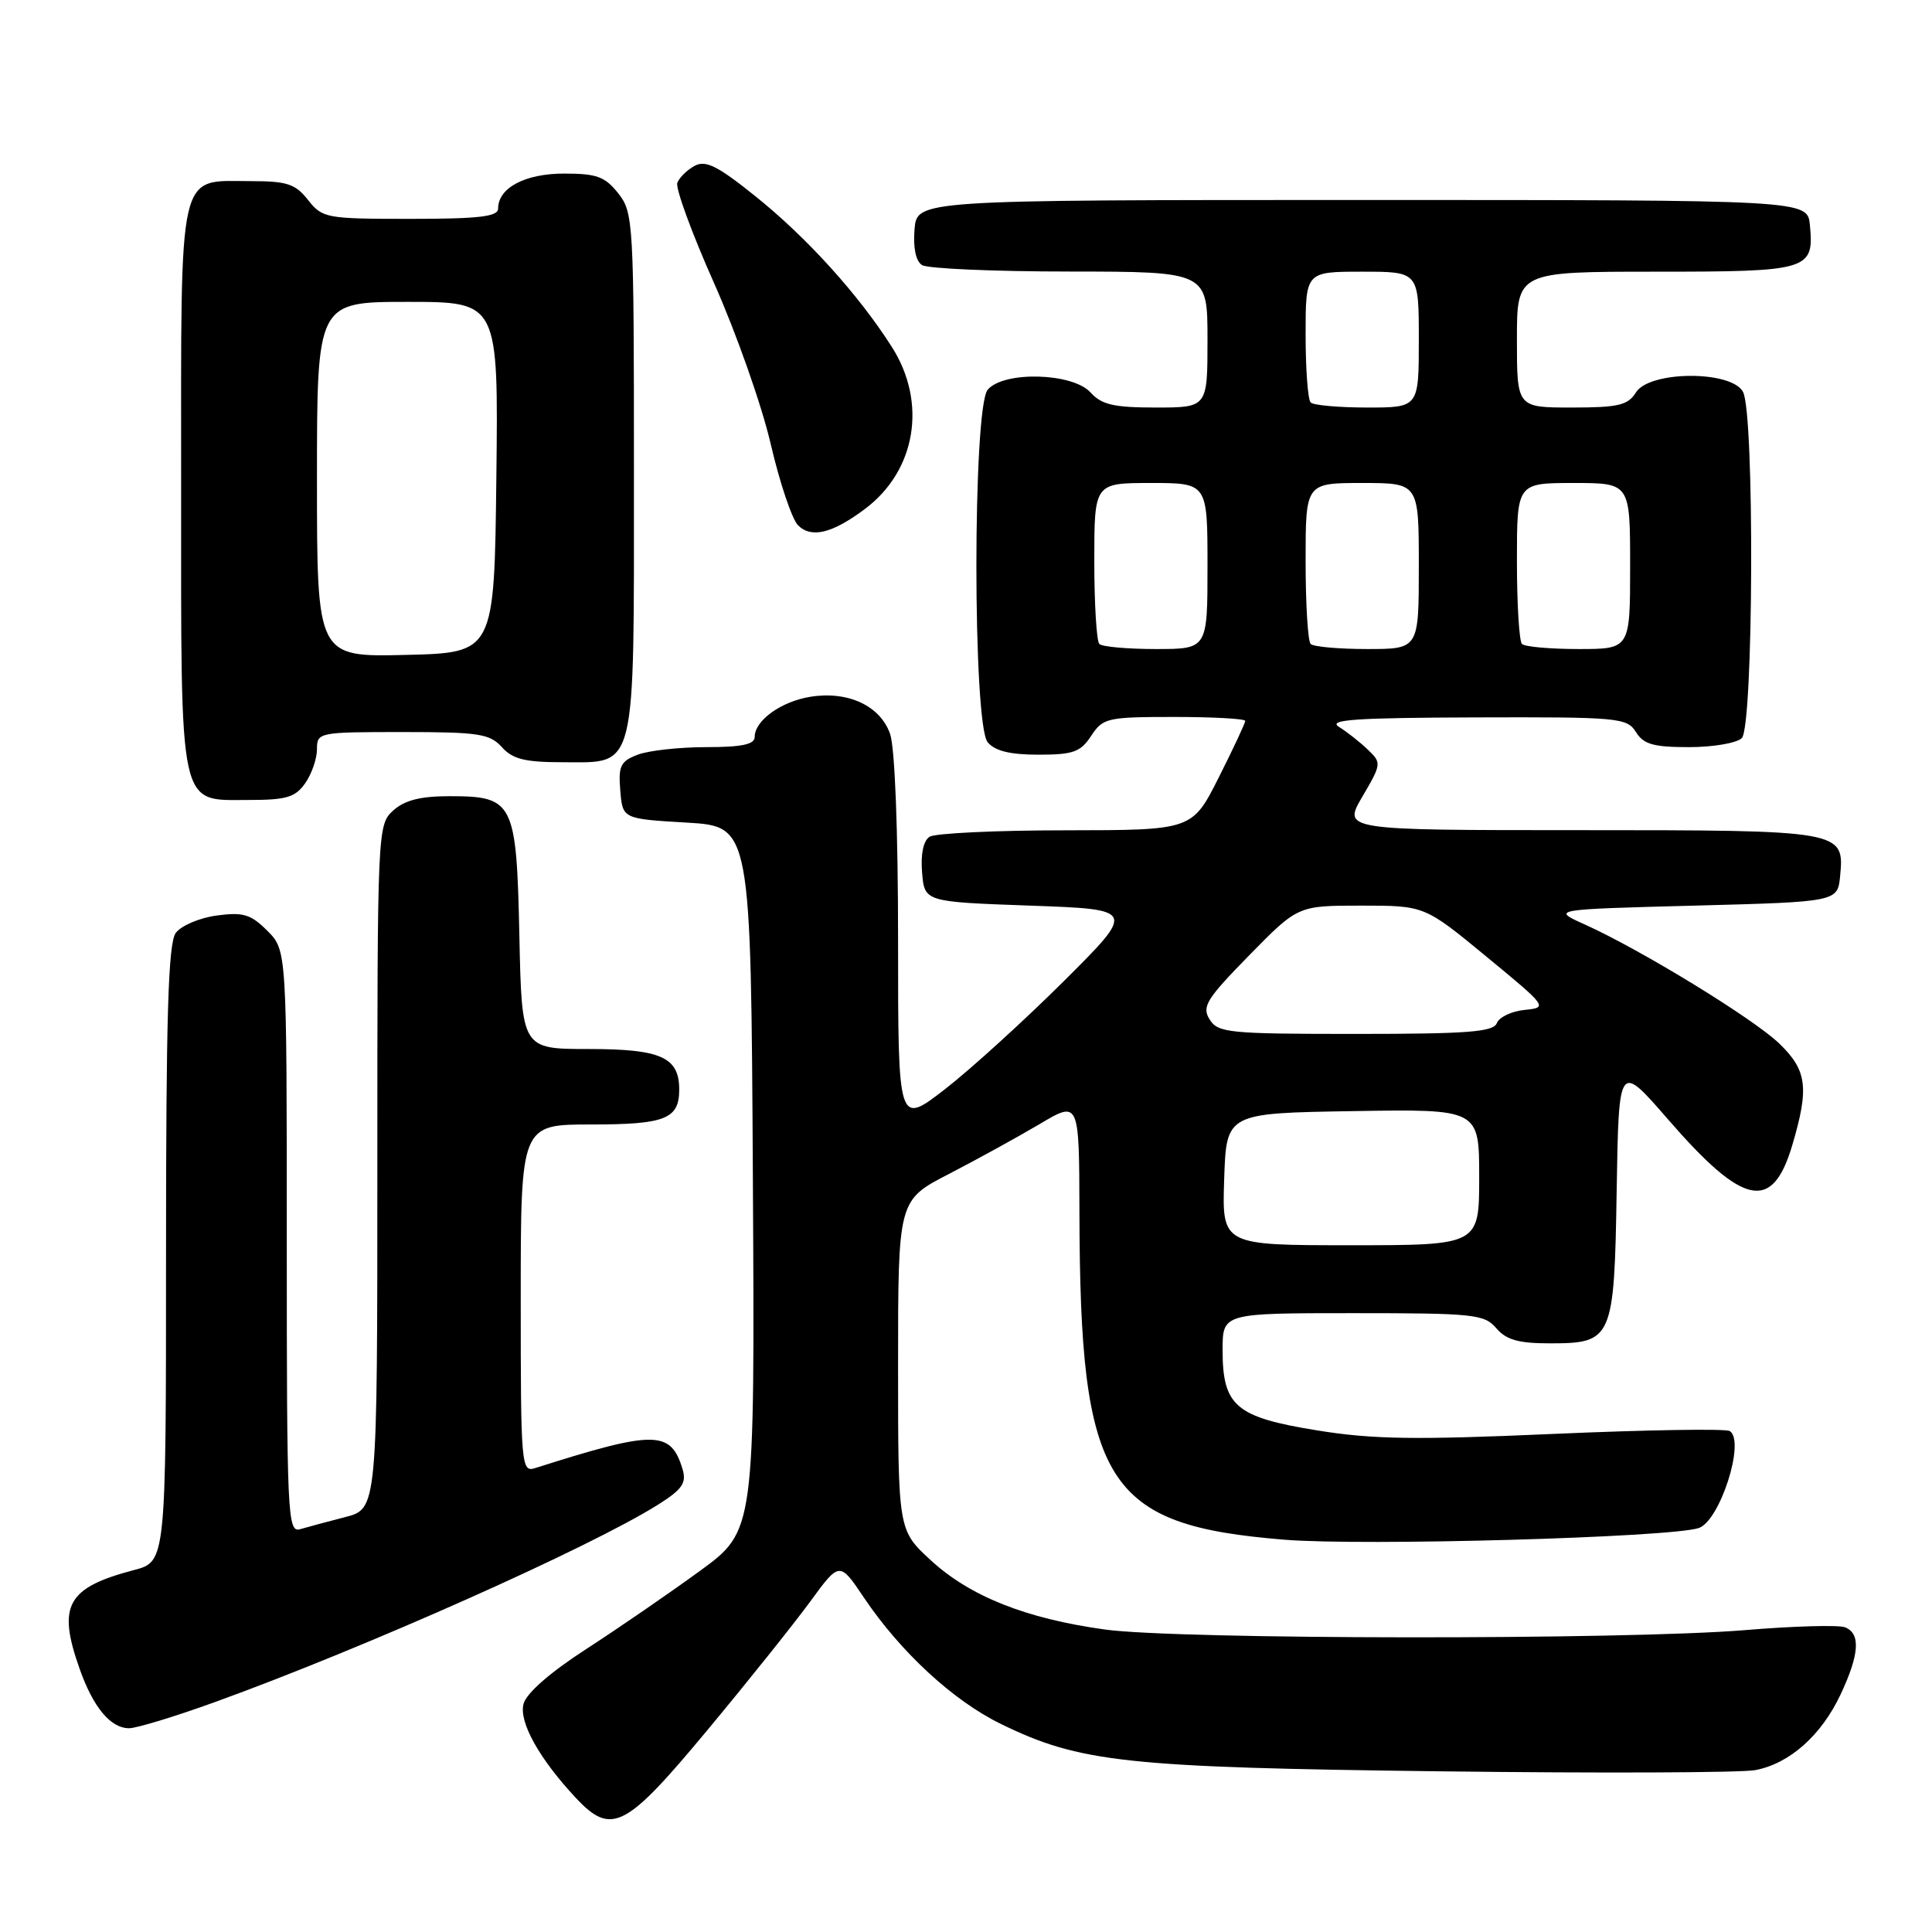 <?xml version="1.0" encoding="UTF-8" standalone="no"?>
<!DOCTYPE svg PUBLIC "-//W3C//DTD SVG 1.1//EN" "http://www.w3.org/Graphics/SVG/1.1/DTD/svg11.dtd" >
<svg xmlns="http://www.w3.org/2000/svg" xmlns:xlink="http://www.w3.org/1999/xlink" version="1.1" viewBox="0 0 256 256">
 <g >
 <path fill="currentColor"
d=" M 93.73 229.25 C 99.11 222.79 105.24 215.11 107.37 212.20 C 111.25 206.89 111.25 206.89 114.50 211.73 C 119.34 218.91 126.29 225.33 132.56 228.40 C 143.06 233.54 149.12 234.20 190.86 234.71 C 211.95 234.97 230.73 234.90 232.58 234.55 C 237.11 233.70 241.33 229.96 243.89 224.52 C 246.39 219.19 246.57 216.43 244.46 215.62 C 243.61 215.30 237.64 215.46 231.21 216.00 C 215.35 217.31 156.01 217.26 146.41 215.92 C 135.92 214.47 128.52 211.52 123.33 206.74 C 119.00 202.75 119.00 202.75 119.00 180.89 C 119.00 159.03 119.00 159.03 125.75 155.55 C 129.46 153.63 134.86 150.66 137.75 148.95 C 143.00 145.83 143.00 145.83 143.03 160.67 C 143.11 196.74 146.46 202.09 170.20 204.02 C 180.65 204.87 221.12 203.73 225.07 202.48 C 227.88 201.59 231.31 190.93 229.20 189.62 C 228.66 189.29 218.16 189.46 205.86 190.00 C 187.51 190.81 181.89 190.73 174.50 189.53 C 163.74 187.79 162.00 186.32 162.00 178.89 C 162.00 174.00 162.00 174.00 179.28 174.00 C 195.32 174.00 196.68 174.14 198.27 176.00 C 199.58 177.54 201.22 178.00 205.34 178.00 C 213.68 178.00 213.90 177.50 214.22 157.61 C 214.50 140.81 214.50 140.81 221.00 148.30 C 231.02 159.85 234.84 160.65 237.48 151.76 C 239.74 144.14 239.45 141.82 235.75 138.26 C 232.30 134.95 217.43 125.85 210.00 122.50 C 205.55 120.50 205.55 120.50 224.52 120.00 C 243.50 119.50 243.50 119.50 243.83 116.04 C 244.40 110.04 244.15 110.00 209.27 110.00 C 177.92 110.00 177.92 110.00 180.52 105.56 C 183.07 101.21 183.08 101.08 181.22 99.31 C 180.18 98.31 178.46 96.96 177.41 96.31 C 175.89 95.36 179.61 95.11 195.51 95.06 C 214.47 95.00 215.58 95.10 216.77 97.00 C 217.78 98.63 219.10 99.00 223.81 99.00 C 226.99 99.00 230.14 98.46 230.80 97.80 C 232.35 96.25 232.50 54.80 230.96 51.93 C 229.43 49.06 218.57 49.11 216.77 52.00 C 215.71 53.70 214.44 54.00 208.26 54.00 C 201.00 54.00 201.00 54.00 201.00 45.00 C 201.00 36.00 201.00 36.00 219.38 36.00 C 239.73 36.00 240.39 35.80 239.82 29.82 C 239.50 26.50 239.50 26.50 180.50 26.50 C 121.50 26.50 121.50 26.50 121.18 30.40 C 120.98 32.84 121.35 34.61 122.18 35.13 C 122.91 35.59 131.71 35.98 141.75 35.98 C 160.00 36.00 160.00 36.00 160.00 45.00 C 160.00 54.00 160.00 54.00 153.15 54.00 C 147.58 54.00 145.97 53.63 144.50 52.00 C 142.13 49.38 132.95 49.14 130.87 51.65 C 128.88 54.06 128.88 95.94 130.87 98.35 C 131.84 99.51 133.84 100.00 137.60 100.00 C 142.21 100.00 143.18 99.65 144.59 97.50 C 146.15 95.13 146.71 95.00 155.62 95.00 C 160.78 95.00 165.00 95.24 165.00 95.52 C 165.00 95.81 163.42 99.19 161.49 103.02 C 157.97 110.00 157.97 110.00 141.24 110.02 C 132.03 110.02 123.91 110.41 123.18 110.87 C 122.35 111.39 121.98 113.16 122.18 115.60 C 122.50 119.50 122.50 119.50 136.50 120.00 C 150.50 120.50 150.50 120.50 140.97 130.00 C 135.72 135.22 128.63 141.67 125.22 144.32 C 119.00 149.13 119.00 149.13 119.00 124.72 C 119.00 110.02 118.58 99.08 117.94 97.24 C 116.63 93.51 112.35 91.52 107.36 92.33 C 103.48 92.96 100.00 95.48 100.00 97.65 C 100.00 98.64 98.29 99.00 93.57 99.00 C 90.03 99.00 85.95 99.45 84.50 100.00 C 82.22 100.87 81.92 101.49 82.19 104.75 C 82.50 108.50 82.50 108.50 91.00 109.00 C 99.50 109.50 99.50 109.50 99.76 156.17 C 100.02 202.85 100.02 202.85 92.72 208.17 C 88.70 211.10 81.94 215.75 77.69 218.50 C 72.88 221.61 69.74 224.36 69.37 225.78 C 68.74 228.18 71.47 233.07 76.32 238.25 C 81.03 243.26 82.89 242.30 93.73 229.25 Z  M 28.49 225.53 C 48.36 218.34 78.29 205.00 87.25 199.34 C 90.40 197.35 90.98 196.50 90.45 194.70 C 88.89 189.50 86.80 189.48 70.91 194.53 C 69.07 195.11 69.00 194.31 69.00 172.07 C 69.00 149.00 69.00 149.00 78.30 149.00 C 88.16 149.00 90.00 148.27 90.00 144.37 C 90.00 140.08 87.58 139.00 78.00 139.00 C 69.14 139.00 69.14 139.00 68.82 124.03 C 68.44 106.24 68.07 105.50 59.57 105.50 C 55.70 105.50 53.62 106.03 52.10 107.40 C 50.02 109.29 50.00 109.83 50.00 154.62 C 50.00 199.92 50.00 199.92 45.75 201.02 C 43.41 201.62 40.71 202.35 39.75 202.63 C 38.10 203.10 38.00 200.82 38.00 164.52 C 38.00 125.91 38.00 125.91 35.42 123.33 C 33.23 121.14 32.23 120.84 28.71 121.31 C 26.43 121.62 23.99 122.66 23.29 123.62 C 22.29 124.99 22.00 134.52 22.00 166.15 C 22.00 206.92 22.00 206.92 17.75 208.04 C 8.87 210.38 7.58 212.72 10.53 221.07 C 12.34 226.23 14.65 229.00 17.11 229.00 C 18.09 229.00 23.22 227.44 28.49 225.53 Z  M 40.44 103.78 C 41.30 102.56 42.00 100.53 42.00 99.28 C 42.00 97.04 42.21 97.00 53.35 97.00 C 63.42 97.00 64.89 97.22 66.50 99.00 C 67.94 100.60 69.58 101.00 74.60 101.00 C 84.42 101.00 84.00 102.73 84.00 62.41 C 84.00 29.39 83.93 28.18 81.93 25.63 C 80.17 23.40 79.07 23.00 74.76 23.00 C 69.56 23.00 66.00 24.89 66.00 27.65 C 66.00 28.70 63.45 29.00 54.39 29.00 C 43.21 29.00 42.72 28.91 40.82 26.50 C 39.14 24.37 38.04 24.00 33.26 24.00 C 23.46 24.00 24.00 21.63 24.00 64.43 C 24.00 107.89 23.59 106.00 33.00 106.00 C 37.95 106.00 39.13 105.65 40.44 103.78 Z  M 114.61 67.44 C 121.39 62.36 122.88 53.34 118.16 45.95 C 113.74 39.01 106.90 31.46 100.09 26.00 C 95.10 21.99 93.51 21.19 92.05 21.97 C 91.05 22.51 90.02 23.52 89.75 24.22 C 89.48 24.92 91.67 30.90 94.61 37.50 C 97.55 44.10 100.93 53.69 102.12 58.82 C 103.31 63.94 104.94 68.79 105.74 69.60 C 107.50 71.36 110.27 70.69 114.61 67.44 Z  M 162.21 156.25 C 162.50 147.50 162.50 147.50 179.25 147.23 C 196.00 146.95 196.00 146.95 196.00 155.98 C 196.00 165.00 196.00 165.00 178.96 165.00 C 161.92 165.00 161.92 165.00 162.21 156.25 Z  M 160.28 135.08 C 159.22 133.39 159.85 132.38 165.53 126.58 C 171.98 120.00 171.98 120.00 180.37 120.00 C 188.76 120.00 188.76 120.00 196.95 126.75 C 205.08 133.45 205.11 133.50 202.01 133.82 C 200.29 133.99 198.64 134.78 198.34 135.57 C 197.89 136.74 194.47 137.00 179.63 137.00 C 162.81 137.00 161.39 136.86 160.28 135.08 Z  M 145.67 85.33 C 145.30 84.97 145.00 80.02 145.00 74.33 C 145.00 64.00 145.00 64.00 152.50 64.00 C 160.00 64.00 160.00 64.00 160.00 75.00 C 160.00 86.00 160.00 86.00 153.17 86.00 C 149.41 86.00 146.03 85.70 145.67 85.33 Z  M 173.67 85.33 C 173.30 84.97 173.00 80.02 173.00 74.33 C 173.00 64.00 173.00 64.00 180.50 64.00 C 188.00 64.00 188.00 64.00 188.00 75.00 C 188.00 86.00 188.00 86.00 181.17 86.00 C 177.41 86.00 174.03 85.70 173.67 85.33 Z  M 201.67 85.33 C 201.30 84.97 201.00 80.02 201.00 74.33 C 201.00 64.00 201.00 64.00 208.50 64.00 C 216.00 64.00 216.00 64.00 216.00 75.00 C 216.00 86.00 216.00 86.00 209.17 86.00 C 205.41 86.00 202.03 85.70 201.67 85.33 Z  M 173.67 53.33 C 173.30 52.97 173.00 48.92 173.00 44.33 C 173.00 36.00 173.00 36.00 180.50 36.00 C 188.00 36.00 188.00 36.00 188.00 45.00 C 188.00 54.00 188.00 54.00 181.17 54.00 C 177.41 54.00 174.03 53.70 173.67 53.33 Z  M 42.00 63.53 C 42.00 40.00 42.00 40.00 54.02 40.00 C 66.04 40.00 66.04 40.00 65.77 63.25 C 65.50 86.50 65.50 86.50 53.75 86.78 C 42.00 87.06 42.00 87.06 42.00 63.53 Z "/>
</g>
</svg>